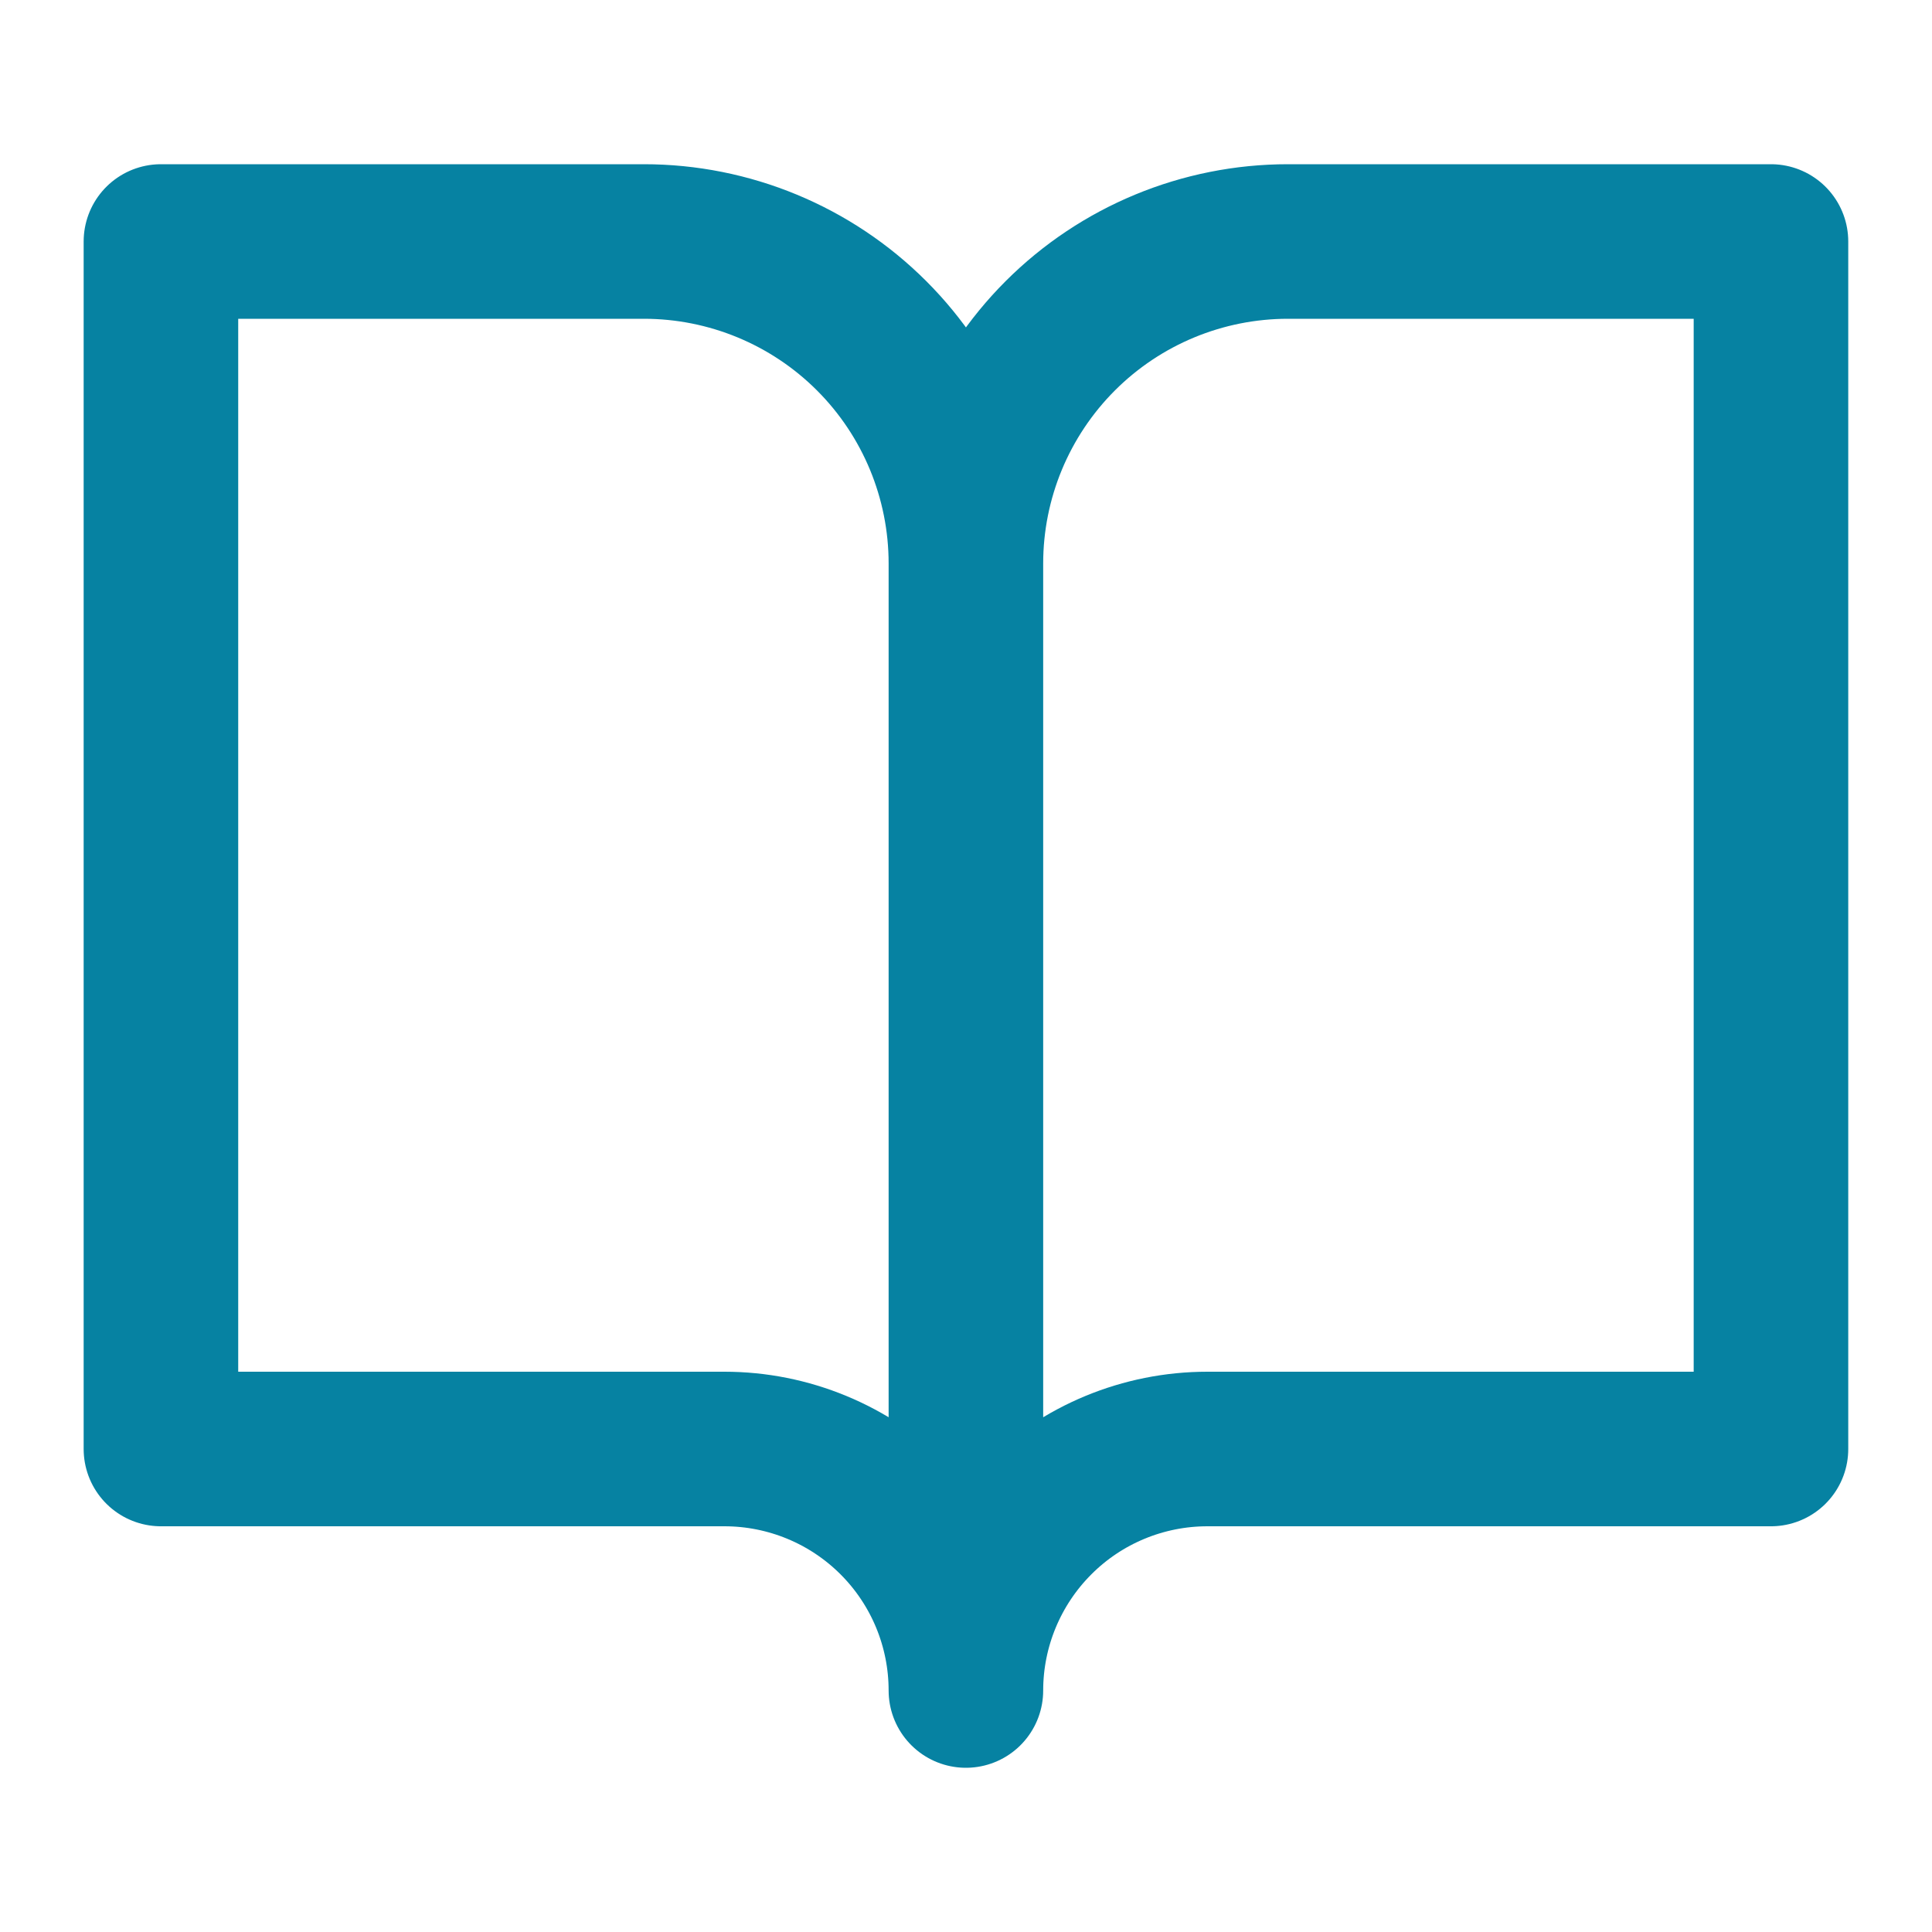 <svg width="20" height="20" viewBox="0 0 20 20" fill="none" xmlns="http://www.w3.org/2000/svg">
<path d="M9.999 5.833C9.999 4.949 9.648 4.101 9.023 3.476C8.398 2.851 7.55 2.5 6.666 2.5H1.666V15H7.499C8.162 15 8.798 15.263 9.267 15.732C9.736 16.201 9.999 16.837 9.999 17.5M9.999 5.833V17.5M9.999 5.833C9.999 4.949 10.351 4.101 10.976 3.476C11.601 2.851 12.449 2.5 13.333 2.5H18.333V15H12.499C11.836 15 11.2 15.263 10.732 15.732C10.263 16.201 9.999 16.837 9.999 17.5" stroke="#0682A2" stroke-width="1.6" stroke-linecap="round" stroke-linejoin="round"/>
</svg>
